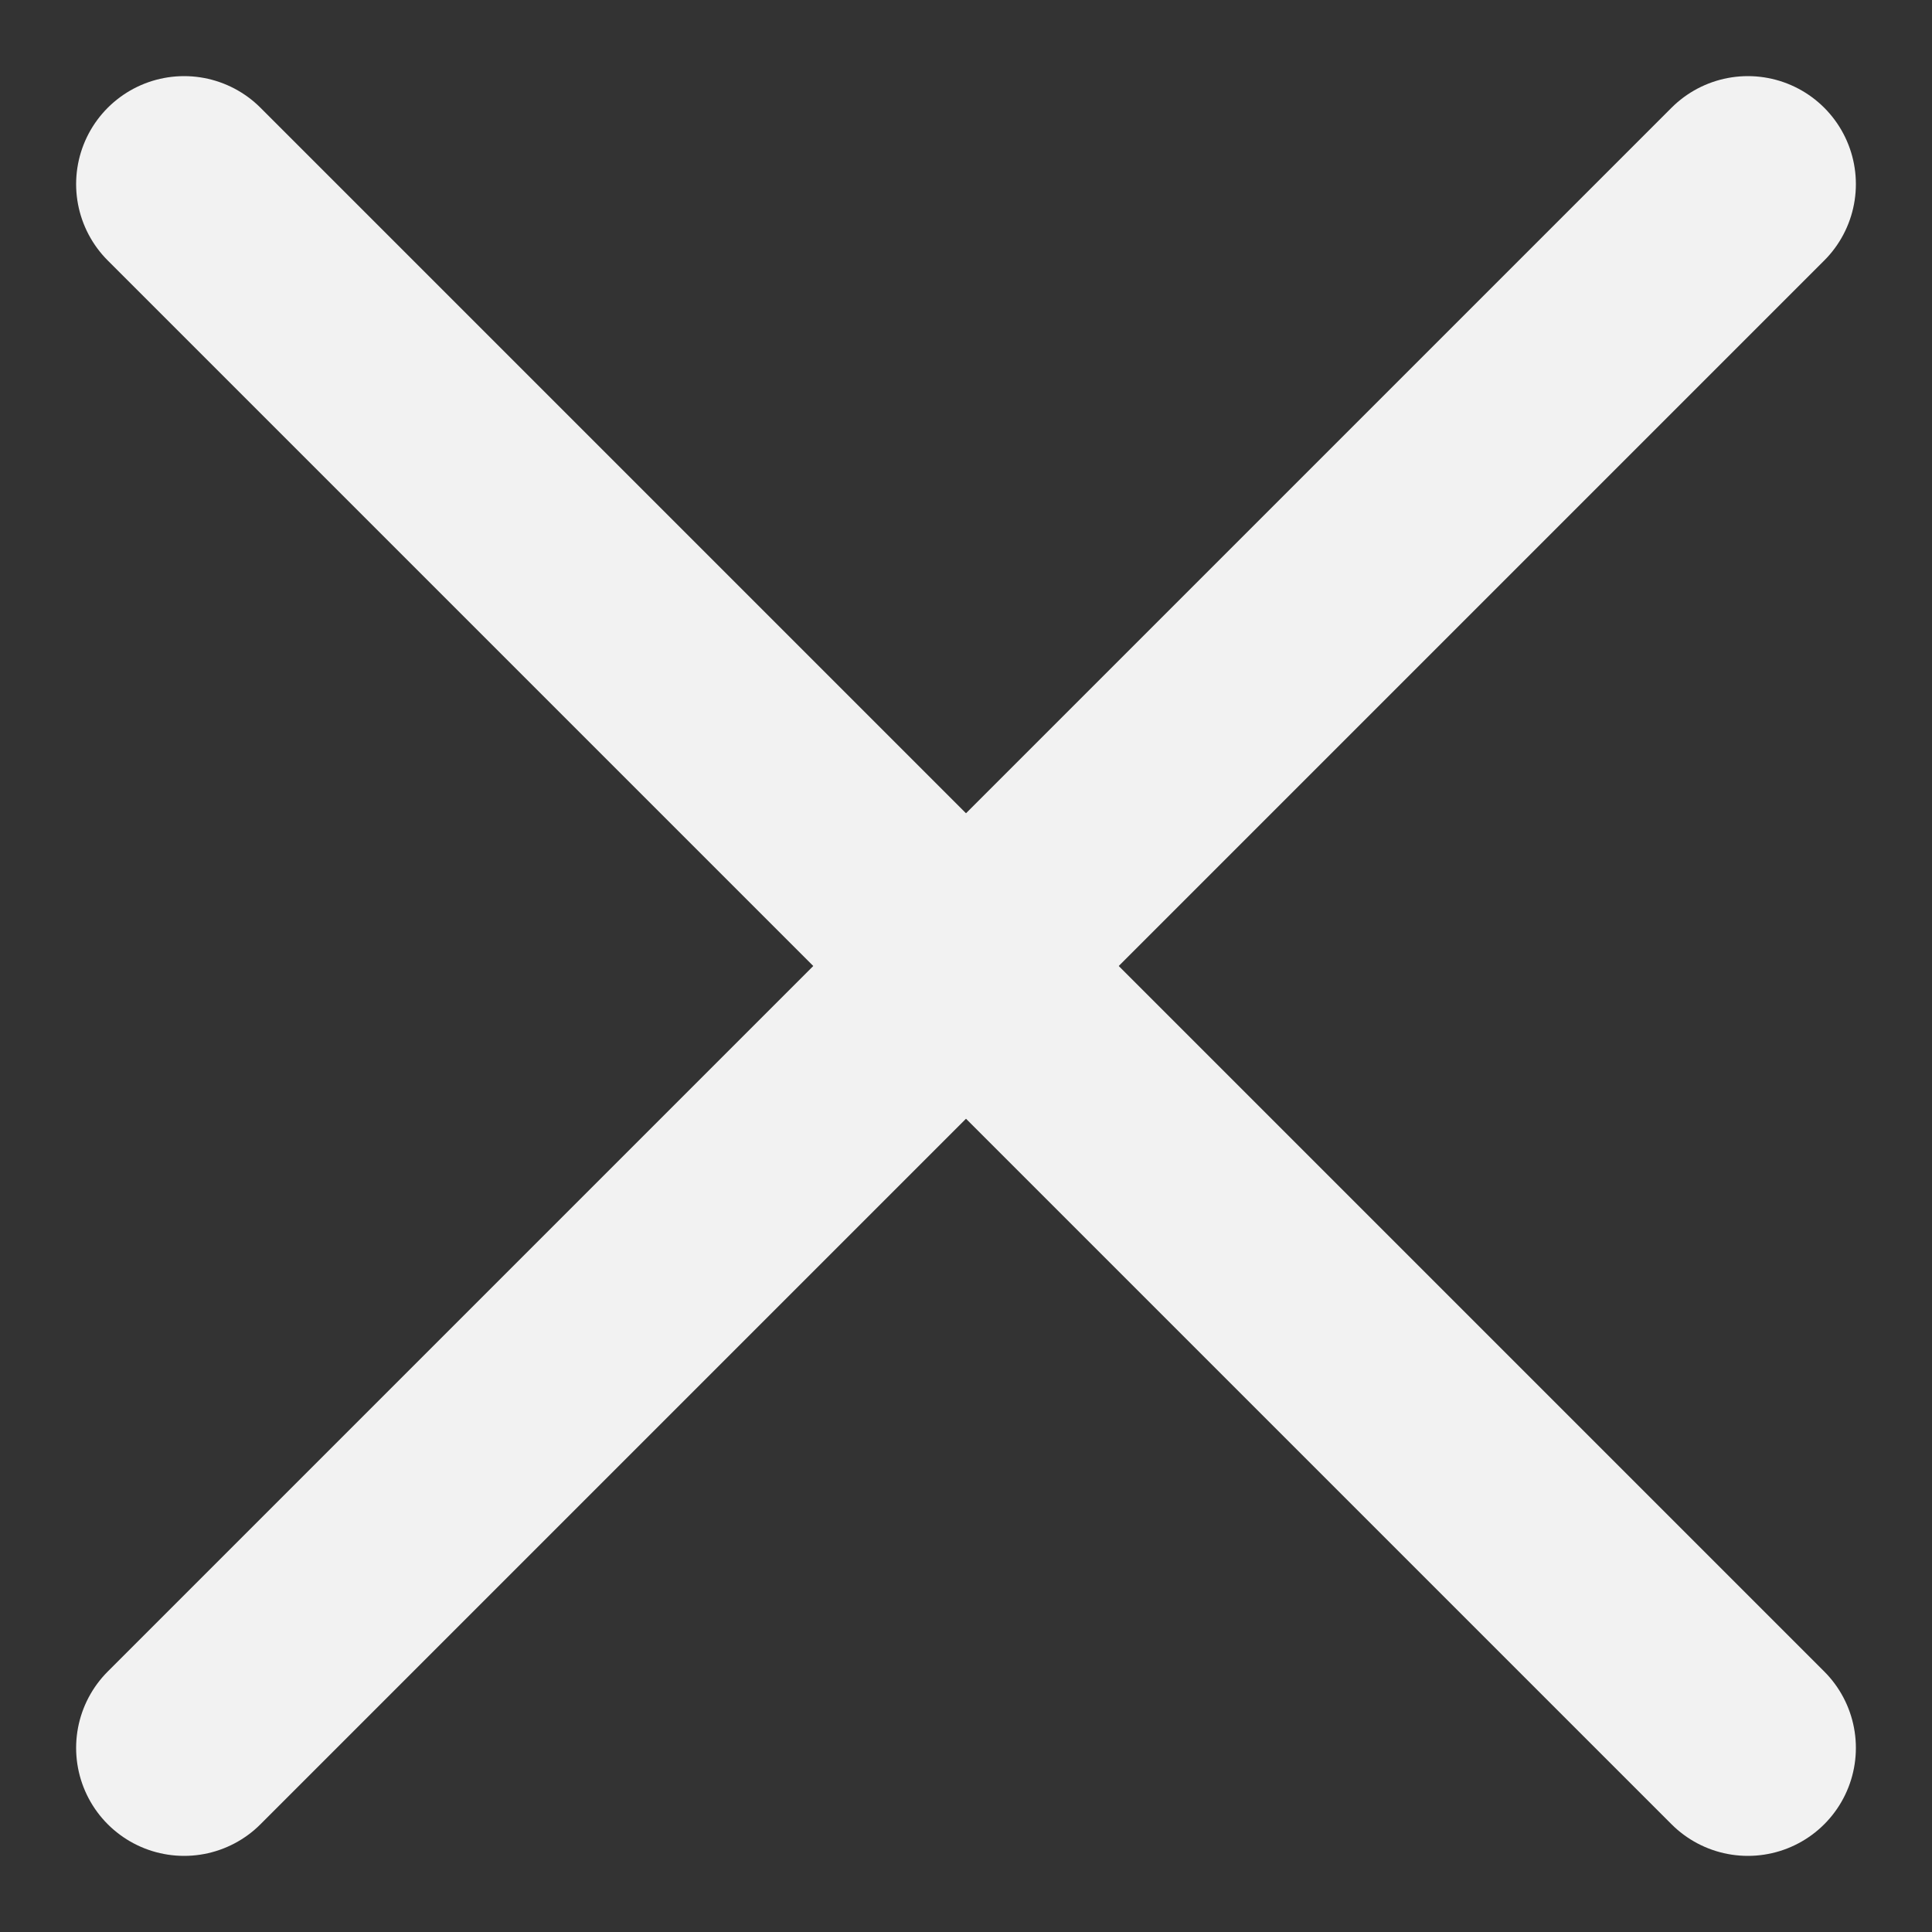 <svg id="Layer_1" data-name="Layer 1" xmlns="http://www.w3.org/2000/svg" width="100" height="100" viewBox="0 0 100 100"><rect x="0" y="0" width="100" height="100" fill="#333333" stroke="none"/><defs><style>.cls-1{fill:none;stroke:#f2f2f2;stroke-linecap:round;stroke-linejoin:round;stroke-width:11.18px;}</style></defs><line class="cls-1" x1="9.53" y1="90.47" x2="90.47" y2="9.53"/><line class="cls-1" x1="9.53" y1="9.53" x2="90.47" y2="90.47"/></svg>
